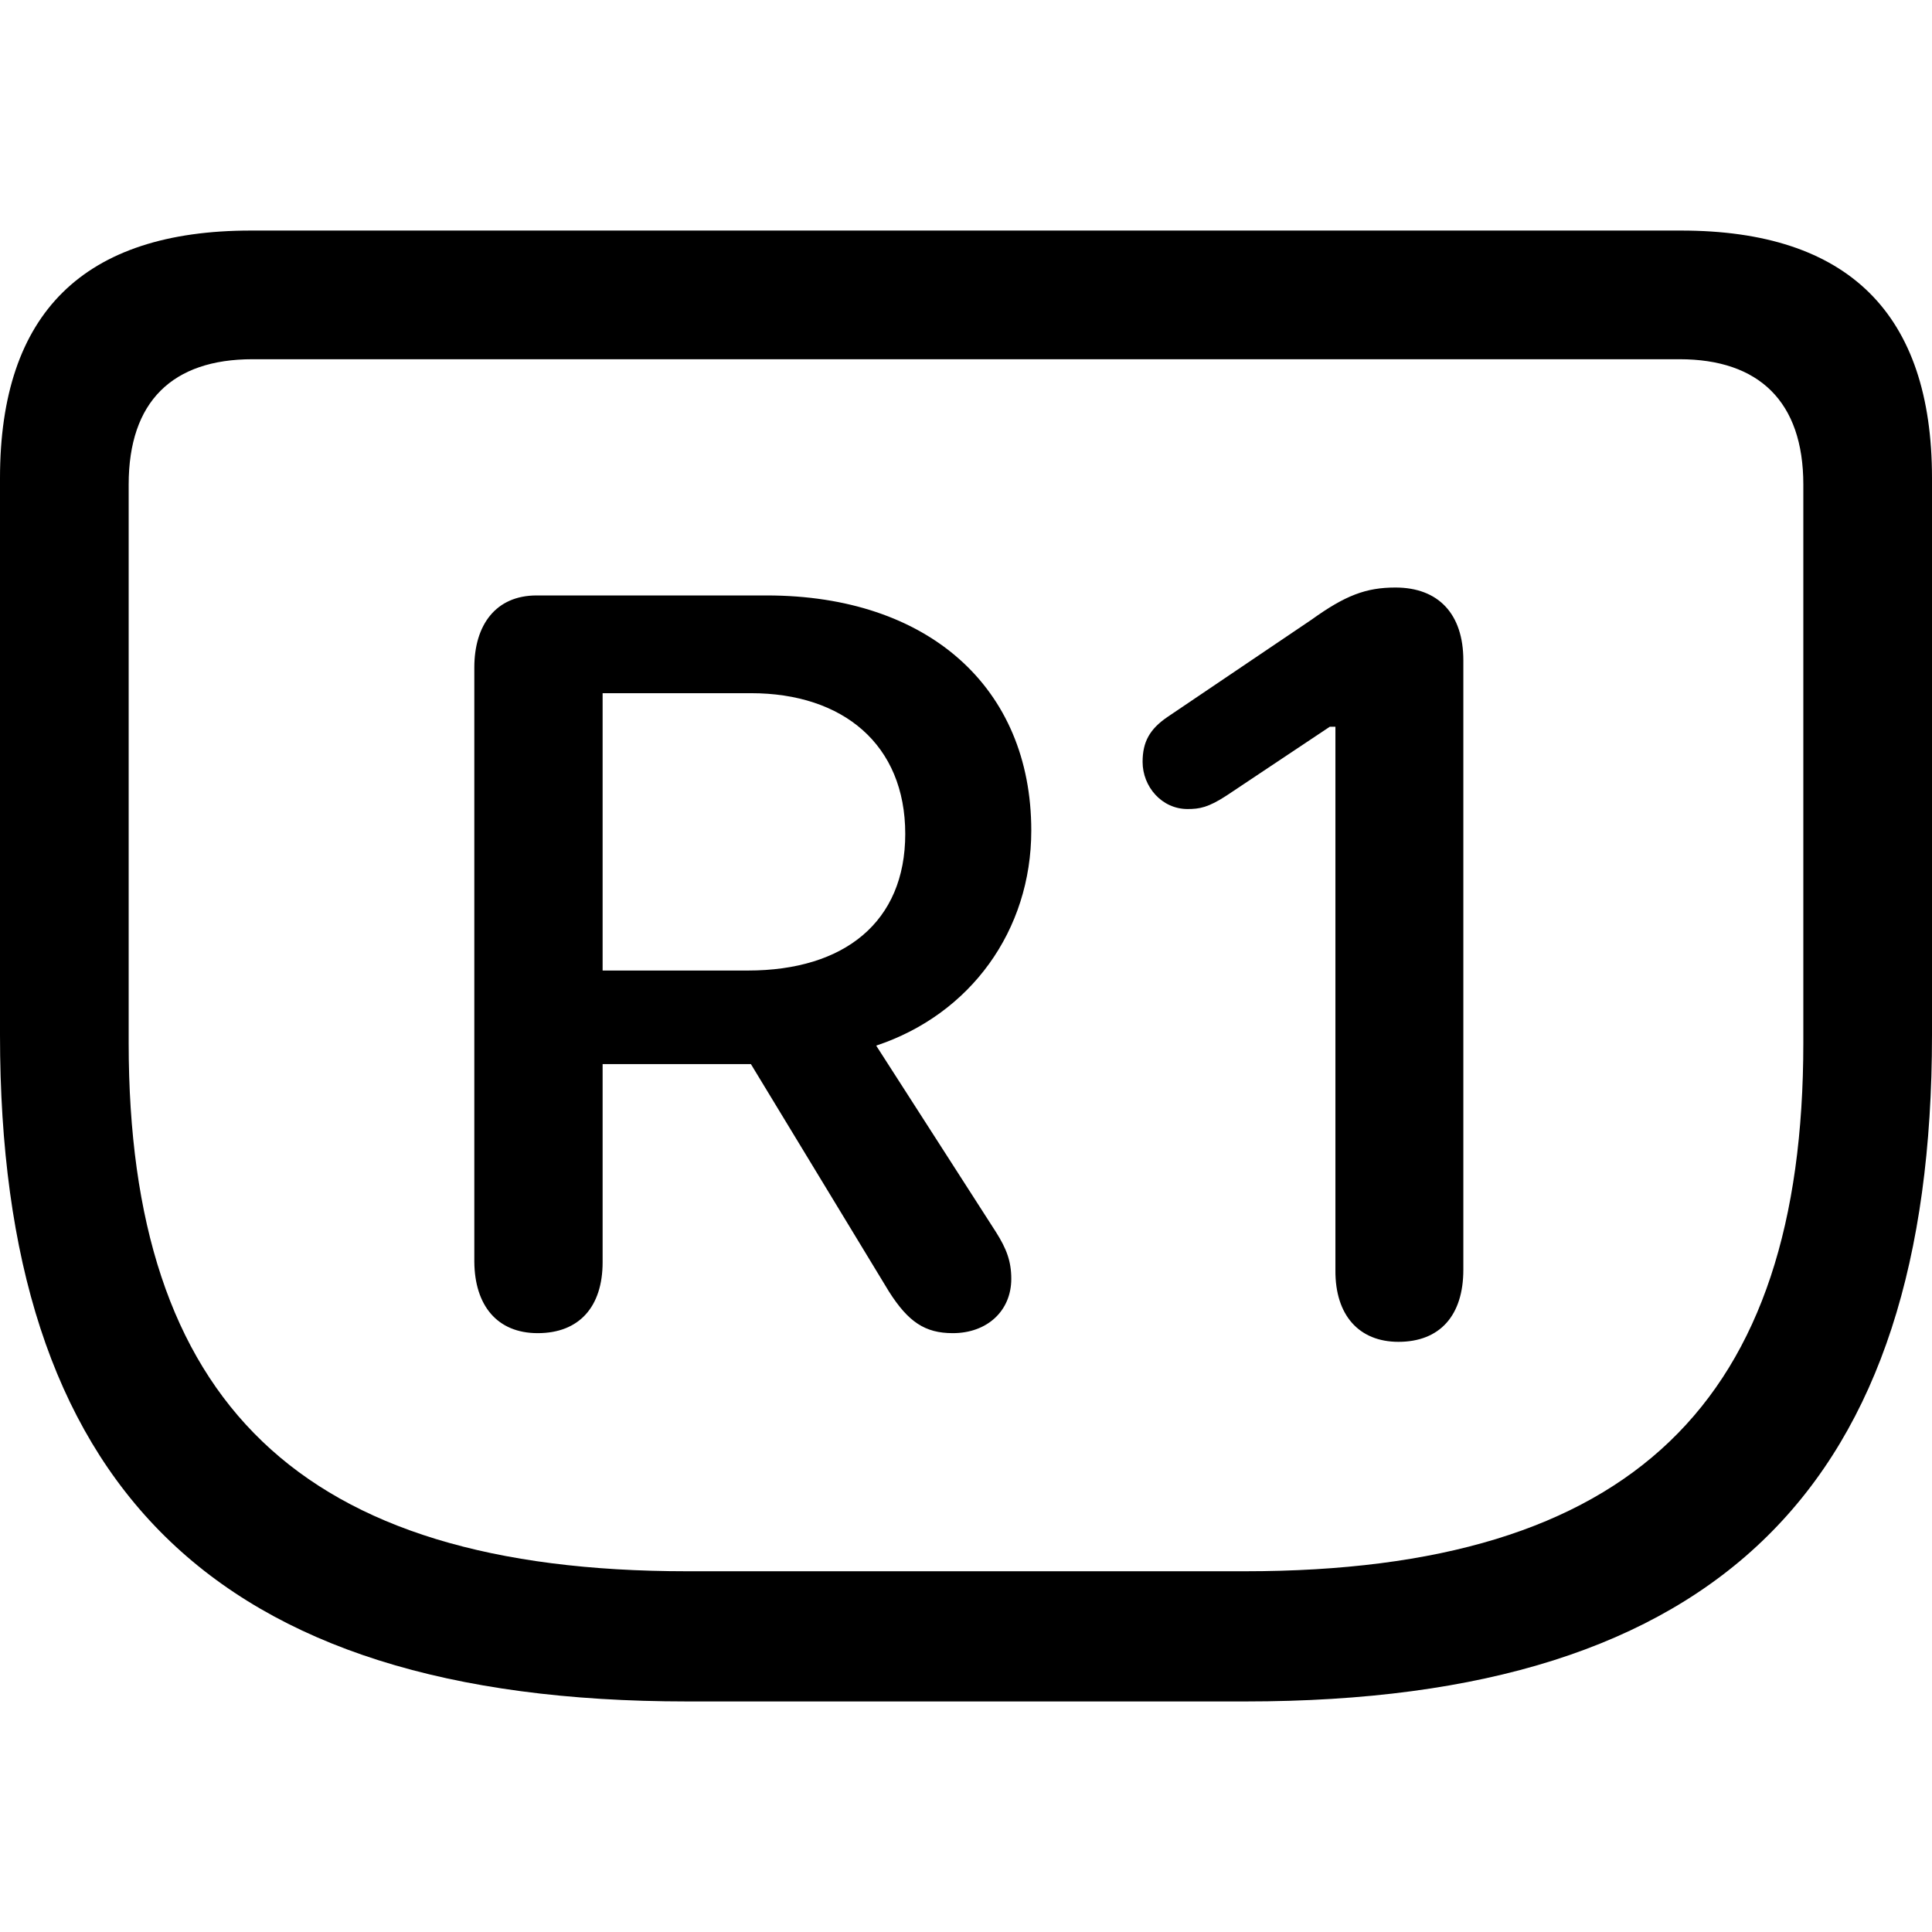 <?xml version="1.0" ?><!-- Generator: Adobe Illustrator 25.0.0, SVG Export Plug-In . SVG Version: 6.00 Build 0)  --><svg xmlns="http://www.w3.org/2000/svg" xmlns:xlink="http://www.w3.org/1999/xlink" version="1.1" id="Layer_1" x="0px" y="0px" viewBox="0 0 512 512" style="enable-background:new 0 0 512 512;" xml:space="preserve">
<path d="M182.1,450.9h148c126,0,181.9-57.8,181.9-176.6V126.7c0-43.6-22.2-65.6-66.5-65.6h-379C22.2,61.1,0,82.9,0,126.7v147.6  C0,393.1,55.9,450.9,182.1,450.9z M182.1,416.4c-102.9,0-148-45.1-148-140v-148c0-22,11.6-33.2,32.8-33.2h378.2  c21,0,32.8,11.2,32.8,33.2v148c0,94.9-45.1,140-148,140H182.1z M370.6,355.6c11,0,17.2-7,17.2-19.1V175c0-12.3-6.6-19.3-18-19.3  c-7.8,0-13.3,2.1-22.2,8.5L309.4,190c-4.7,3.2-6.6,6.6-6.6,11.9c0,6.6,5.1,12.5,11.9,12.5c3.2,0,5.5-0.4,10.4-3.6l27.3-18.2h1.5v144  C353.8,348.6,360.2,355.6,370.6,355.6z M142.5,353.3c11,0,17.2-7,17.2-18.8v-52.5H199l36.6,60.3c5.1,8,9.5,11,16.9,11  c9.1,0,15.5-5.9,15.5-14.4c0-4.7-1.3-8-4-12.3l-31.8-49.5c25-8.3,41.1-30.5,41.1-57c0-37.9-27.3-62.3-70.1-62.3h-61  c-10.8,0-16.5,7.8-16.5,19.1v157.5C125.8,345.9,131.7,353.3,142.5,353.3z M159.7,257.2v-73.5H199c24.4,0,40.9,13.6,40.9,37.3  c0,23.3-16.1,36.2-41.7,36.2H159.7z"/>
</svg>